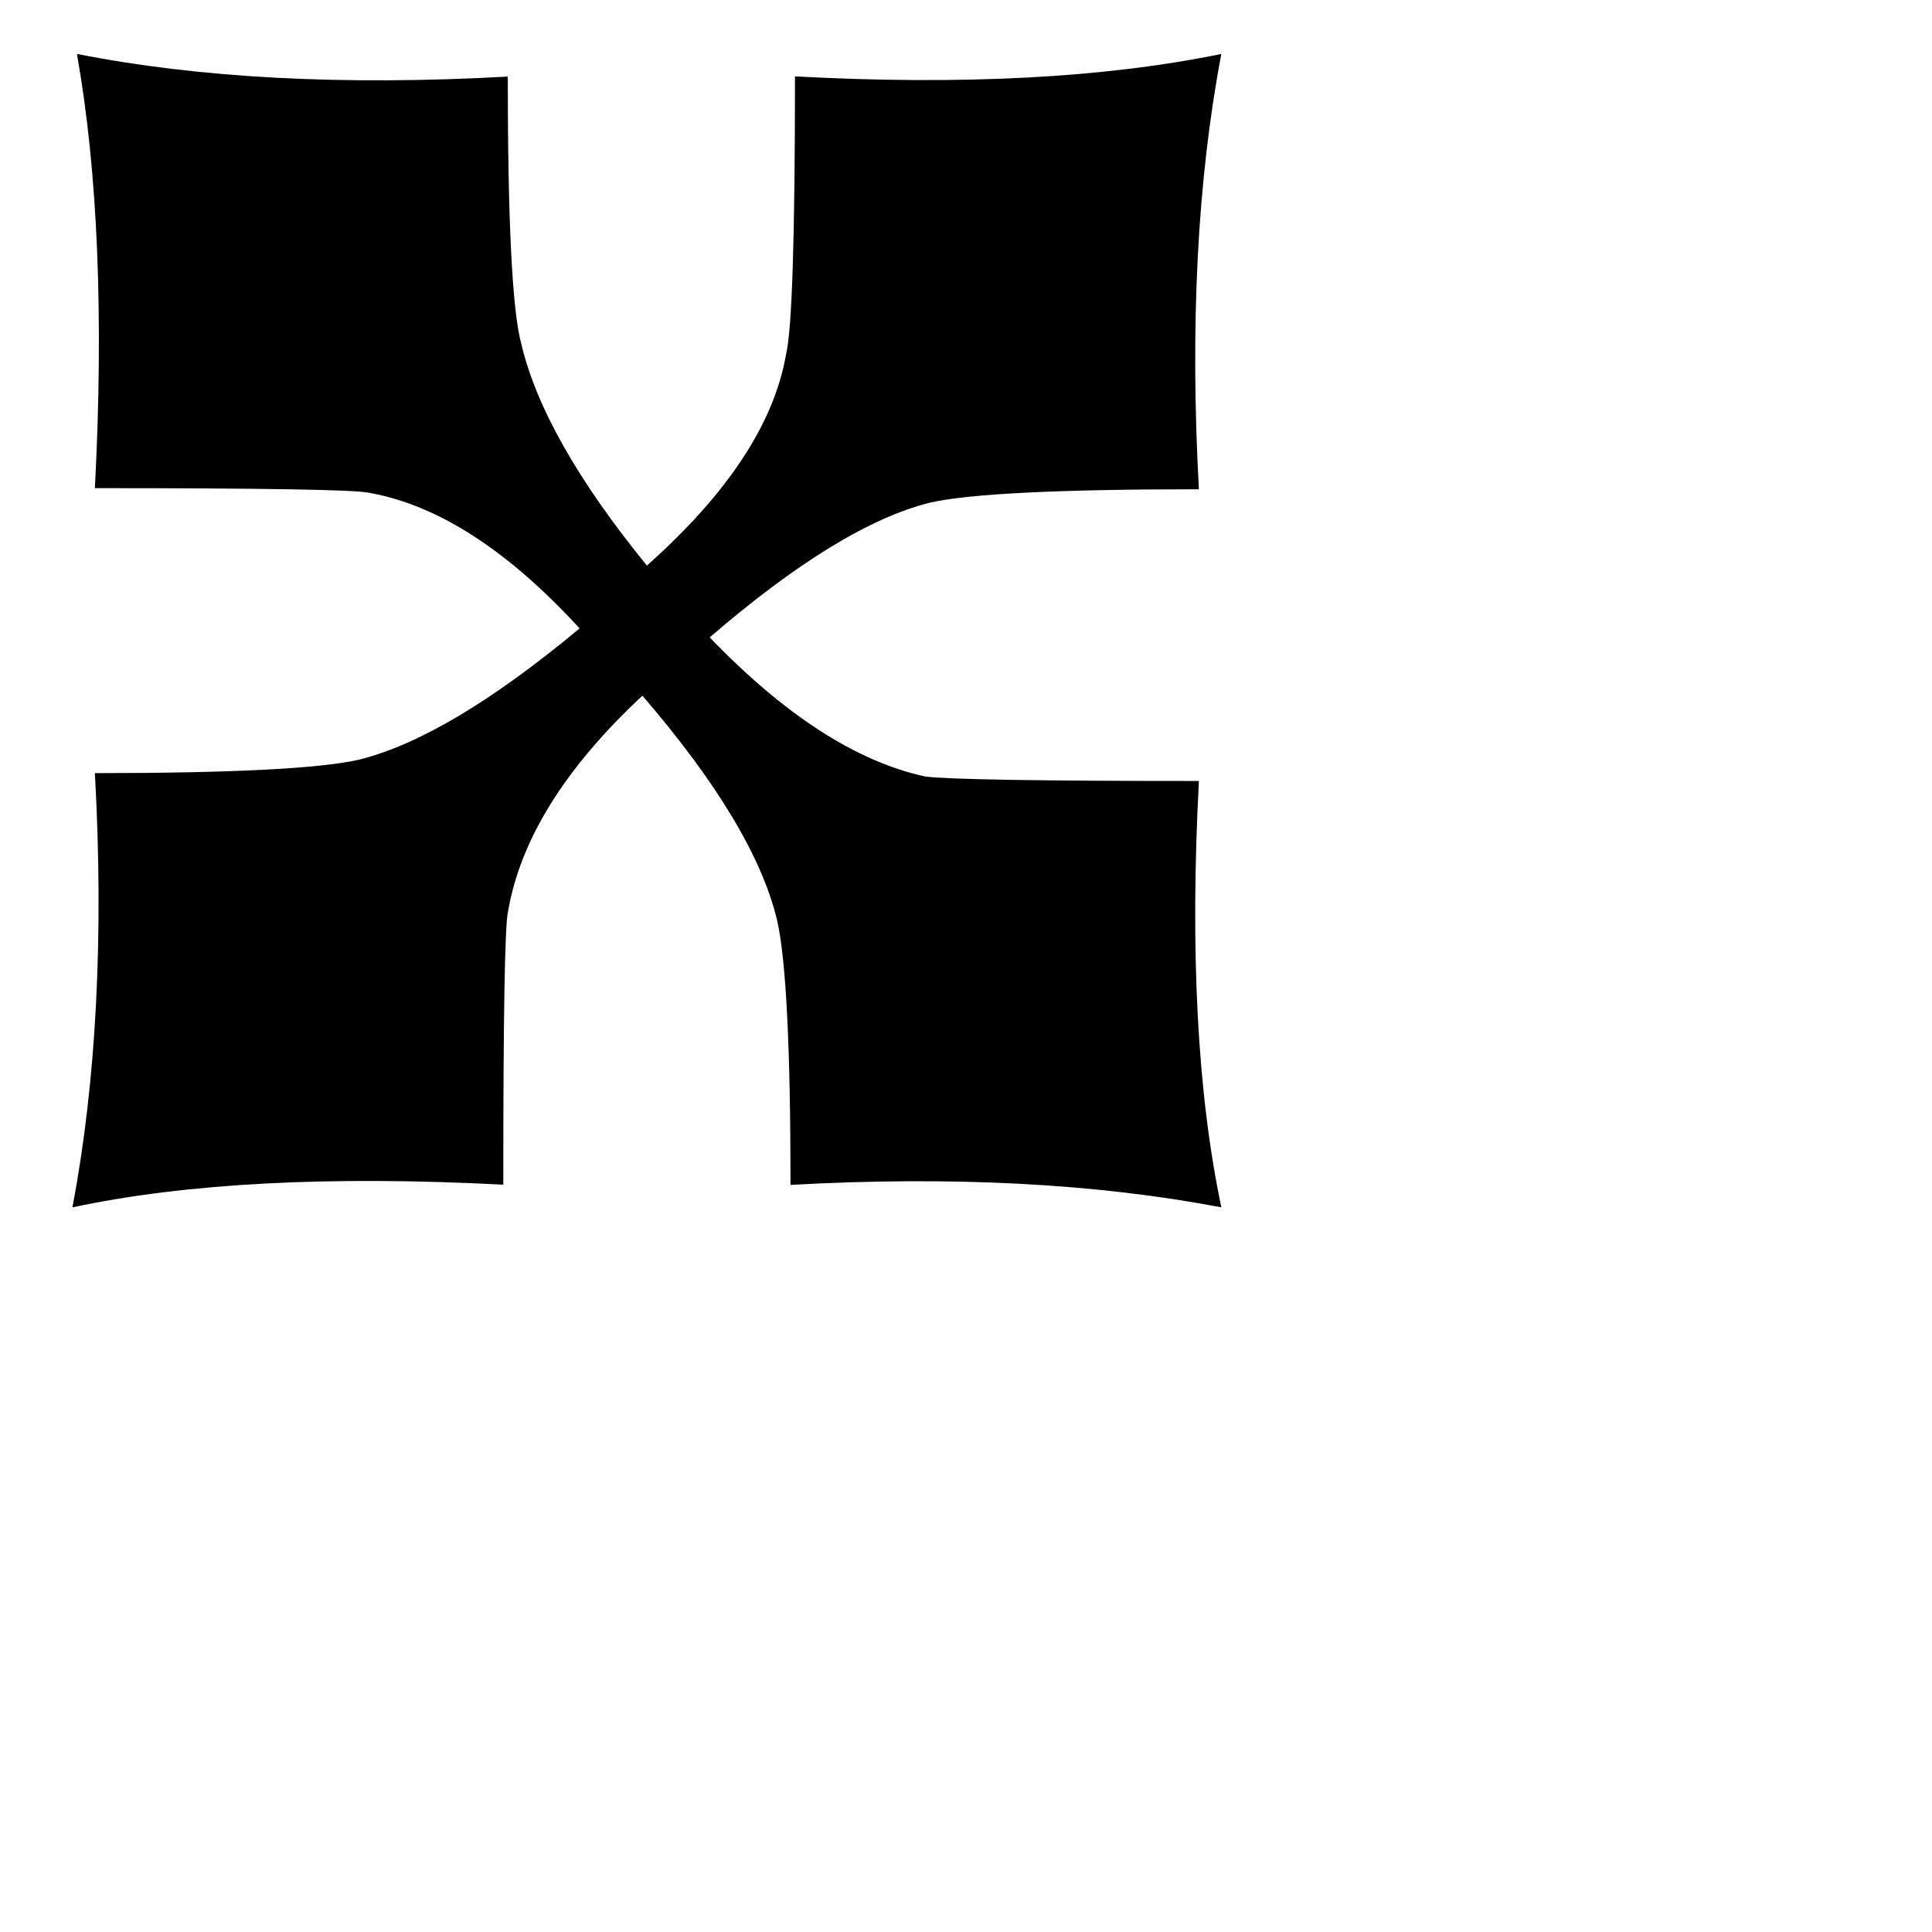 <svg xmlns="http://www.w3.org/2000/svg" width="500" height="500" viewBox="0 0 500 500">
  <defs>
    <style>
      .cls-1 {
        fill-rule: evenodd;
      }
    </style>
  </defs>
  <path id="_" data-name="" class="cls-1" d="M310.272,202.118q-61.575,0-70.849-1.161-26.731-5.826-55.751-36.006,33.674-29.018,56.912-34.844,15.081-3.484,69.688-3.484-3.484-63.863,5.808-112.662-45.3,9.31-110.34,5.807,0,62.719-2.323,72.011-4.655,26.731-36,54.589-26.732-32.8-32.521-57.42-3.484-12.876-3.485-69.125-63.889,3.539-111.5-5.862,8.112,45.678,4.646,112.372,65.033,0,70.849,1.179,26.7,4.683,54.589,35.116-33.7,28.094-56.912,33.937-15.108,3.512-68.526,3.521,3.484,63.208-5.807,112.372,44.127-9.392,111.5-5.862,0-64.461,1.161-70.305,4.629-28.12,34.844-56.241,29.019,33.673,34.844,58.074,3.485,15.081,3.485,68.526,62.719-3.484,111.5,5.808-9.31-44.154-5.808-110.34h0Z"/>
</svg>
